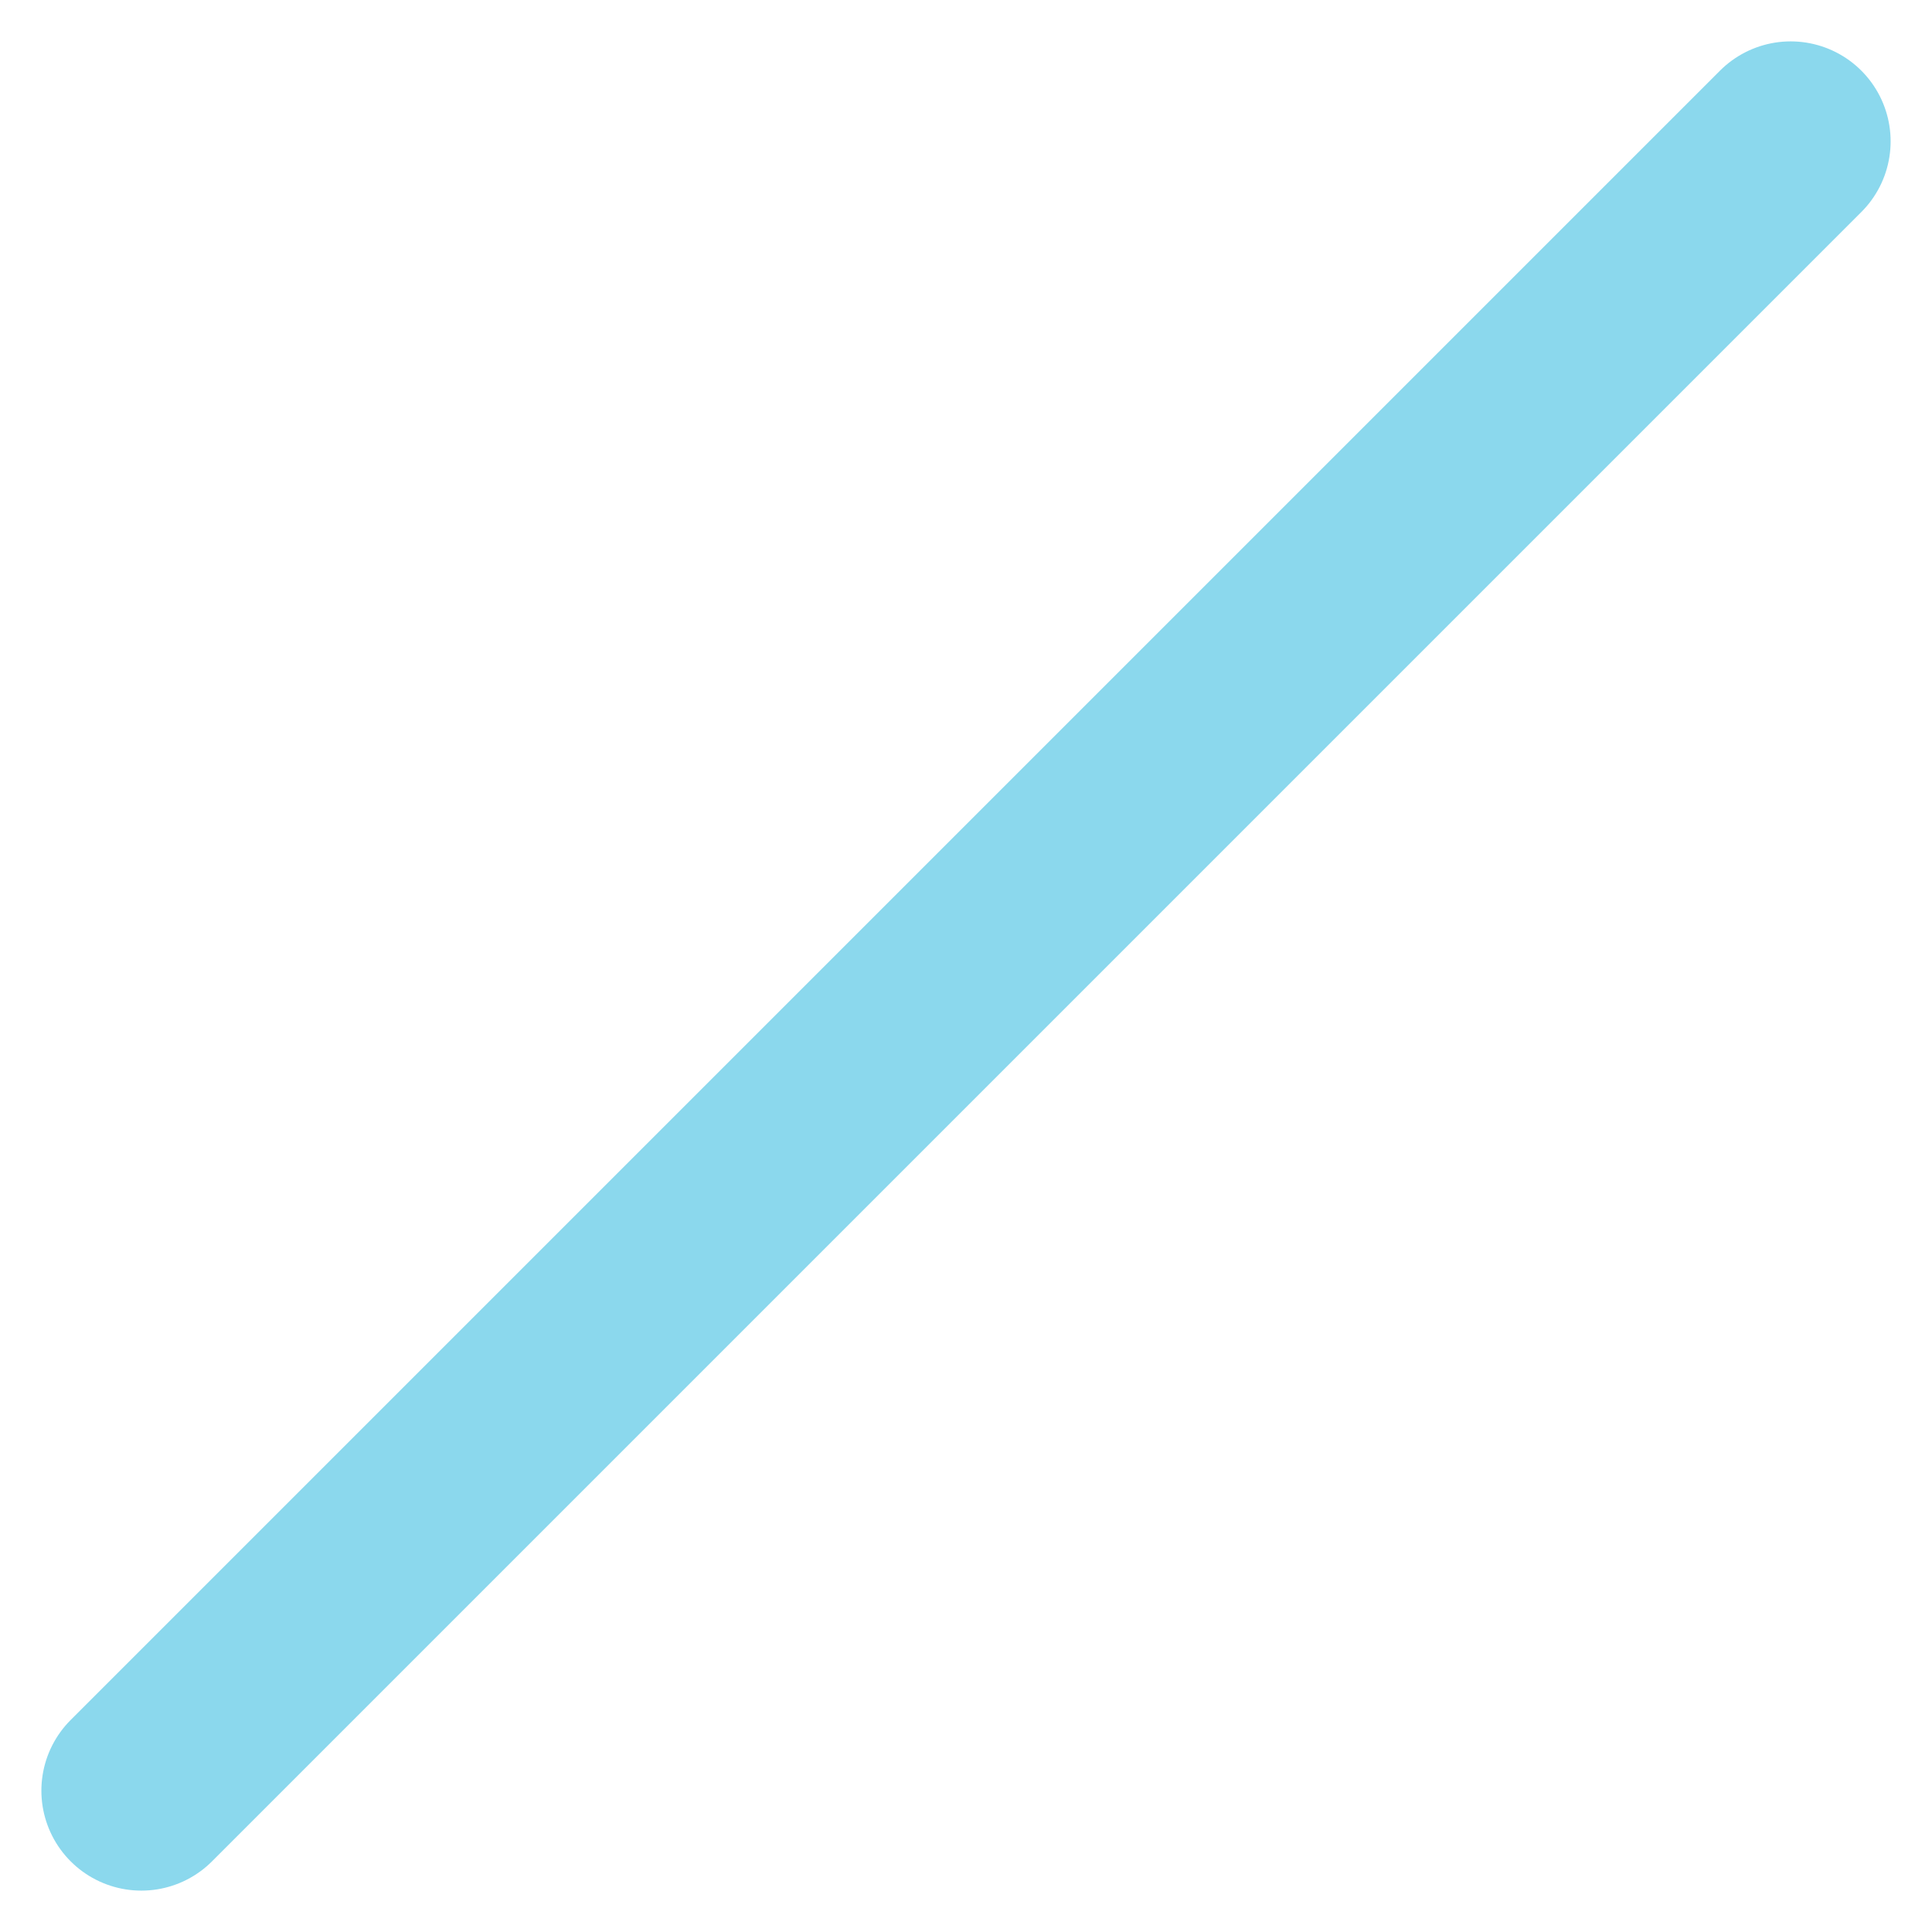 <svg xmlns="http://www.w3.org/2000/svg" width="19.328" height="19.328" viewBox="0 0 19.328 19.328">
  <line id="Line_4" data-name="Line 4" x1="16.5" y2="16.5" transform="translate(1.414 1.414)" fill="none" stroke="#8bd8ed" stroke-linecap="round" stroke-width="2"/>
</svg>
